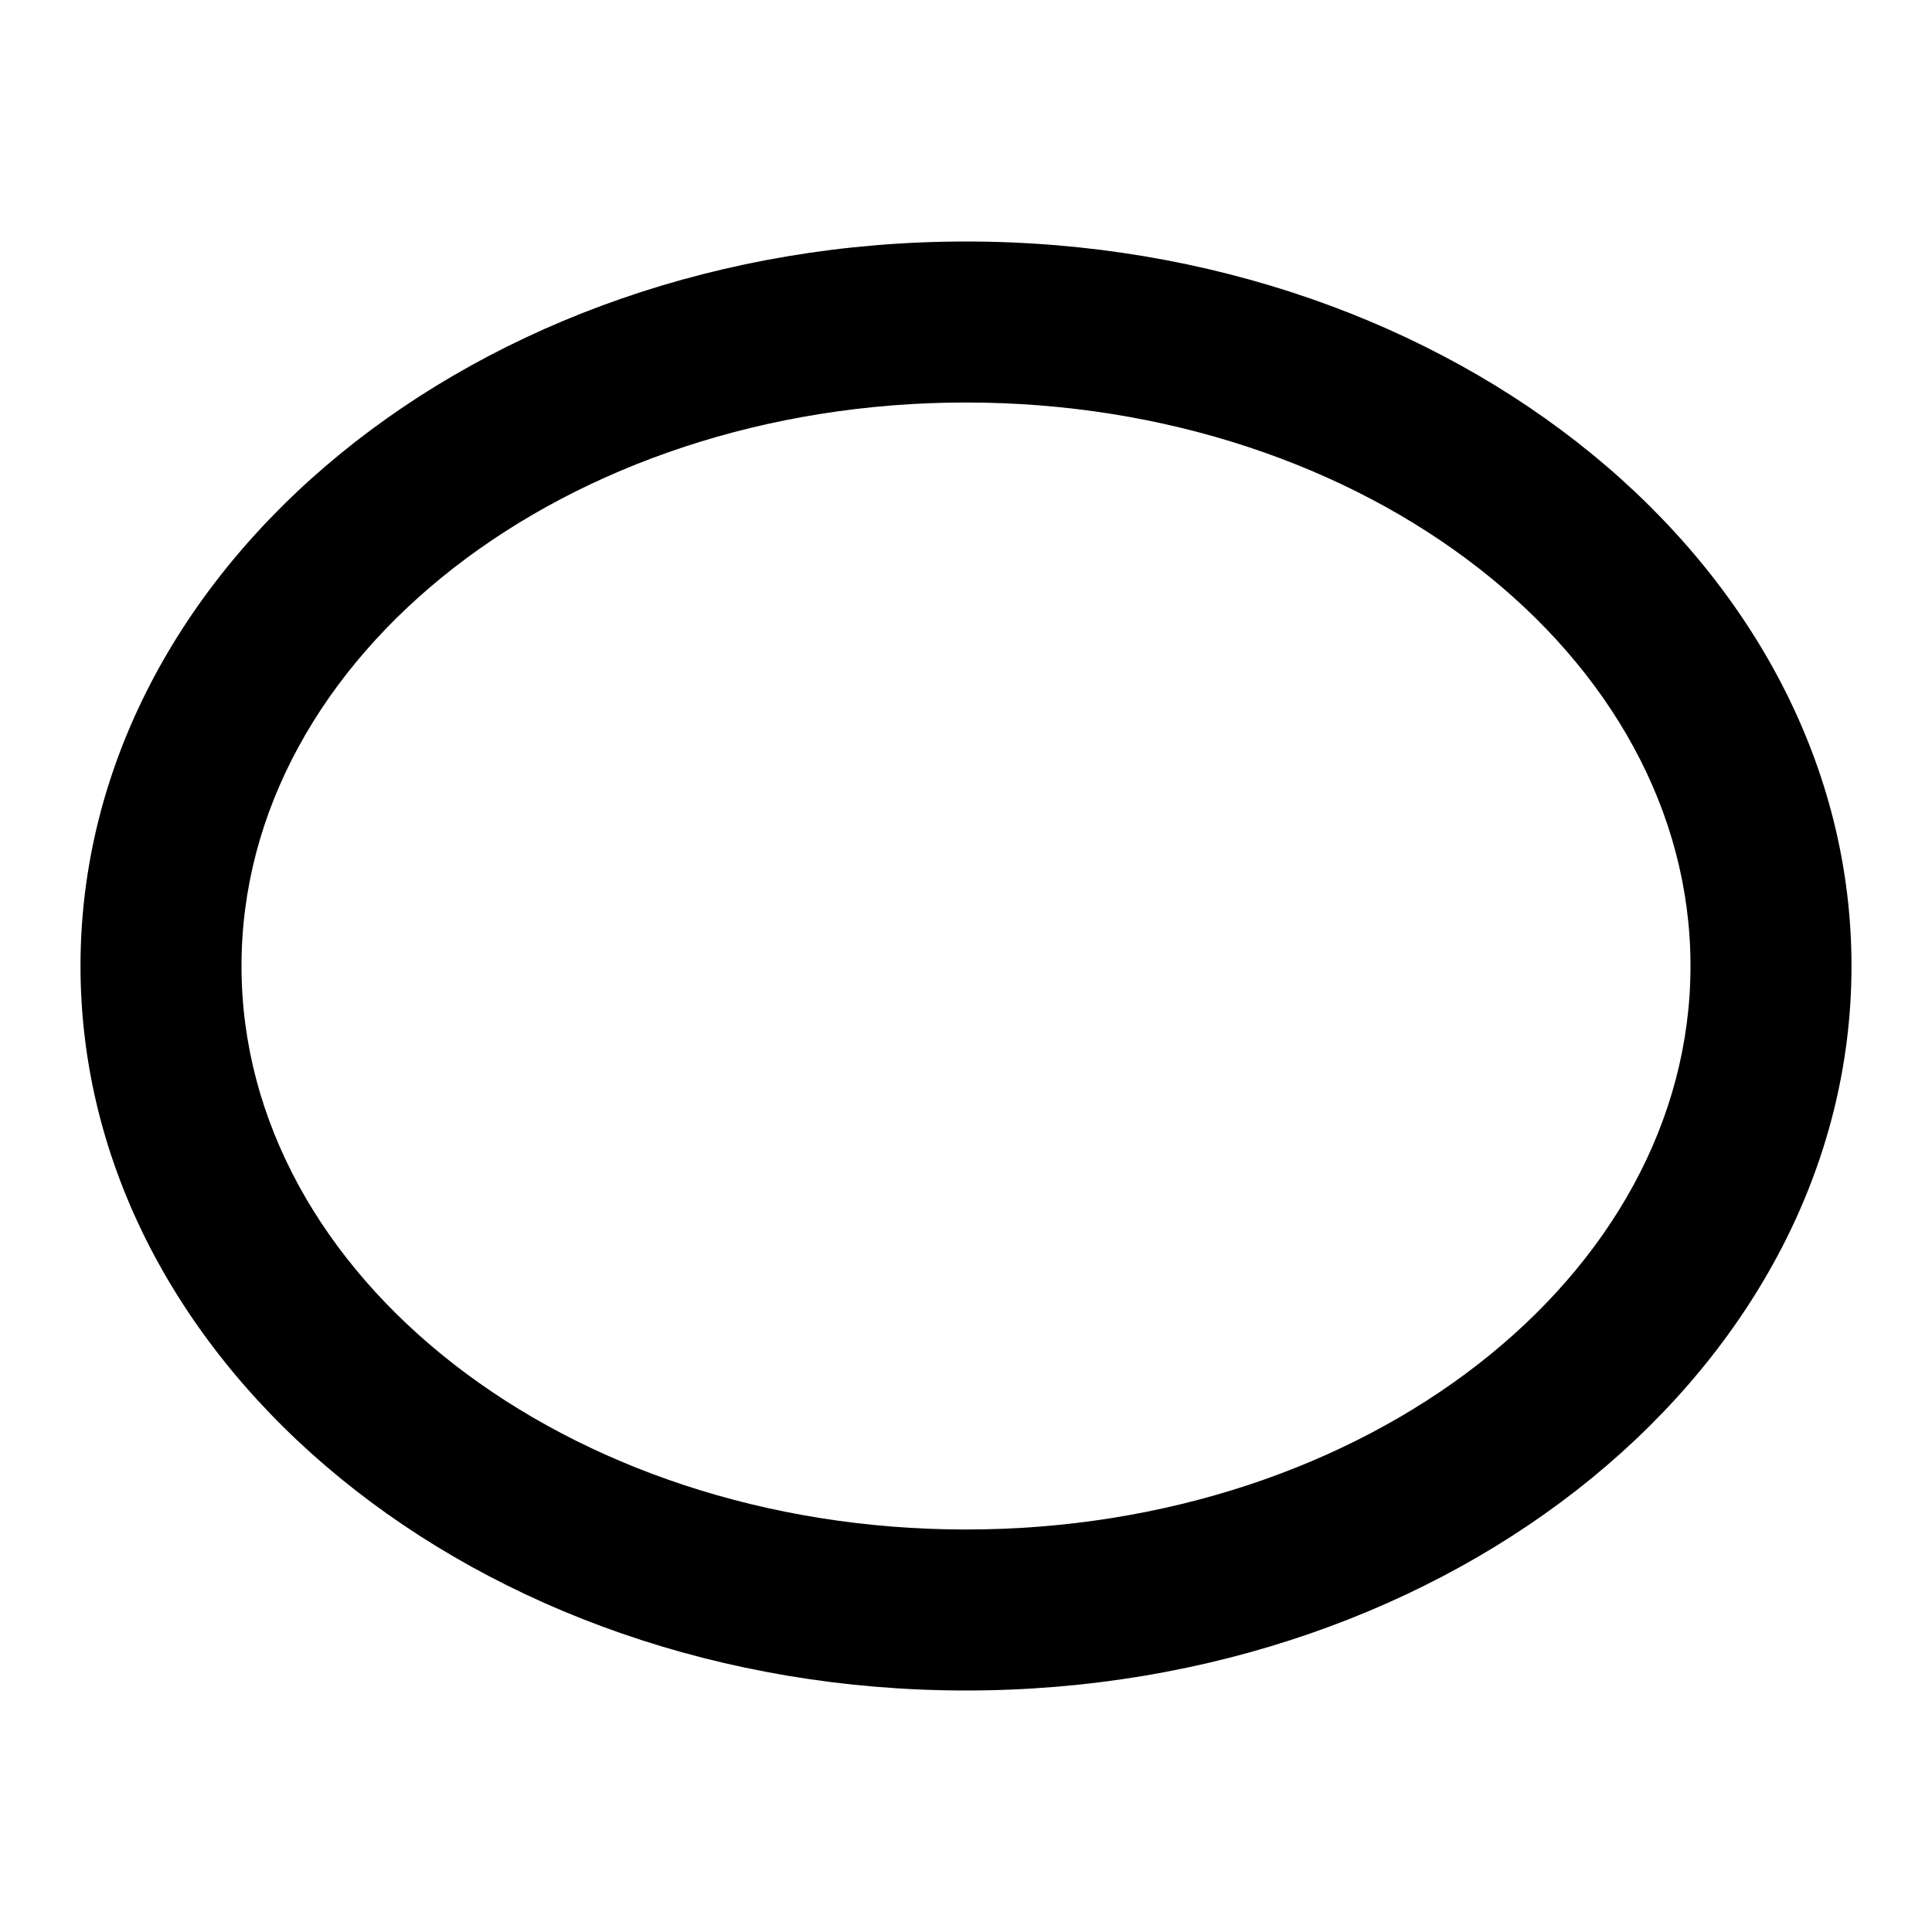 <svg width="24" height="24" viewBox="0 0 24 24" fill="none" xmlns="http://www.w3.org/2000/svg">
<path d="M12 5C16.963 5 21 8.14 21 12C21 15.86 16.963 19 12 19C7.037 19 3 15.86 3 12C3 8.14 7.037 5 12 5ZM12 3C5.935 3 1 7.037 1 12C1 16.963 5.935 21 12 21C18.065 21 23 16.962 23 12C23 7.038 18.066 3 12 3Z" fill="black"/>
</svg>
